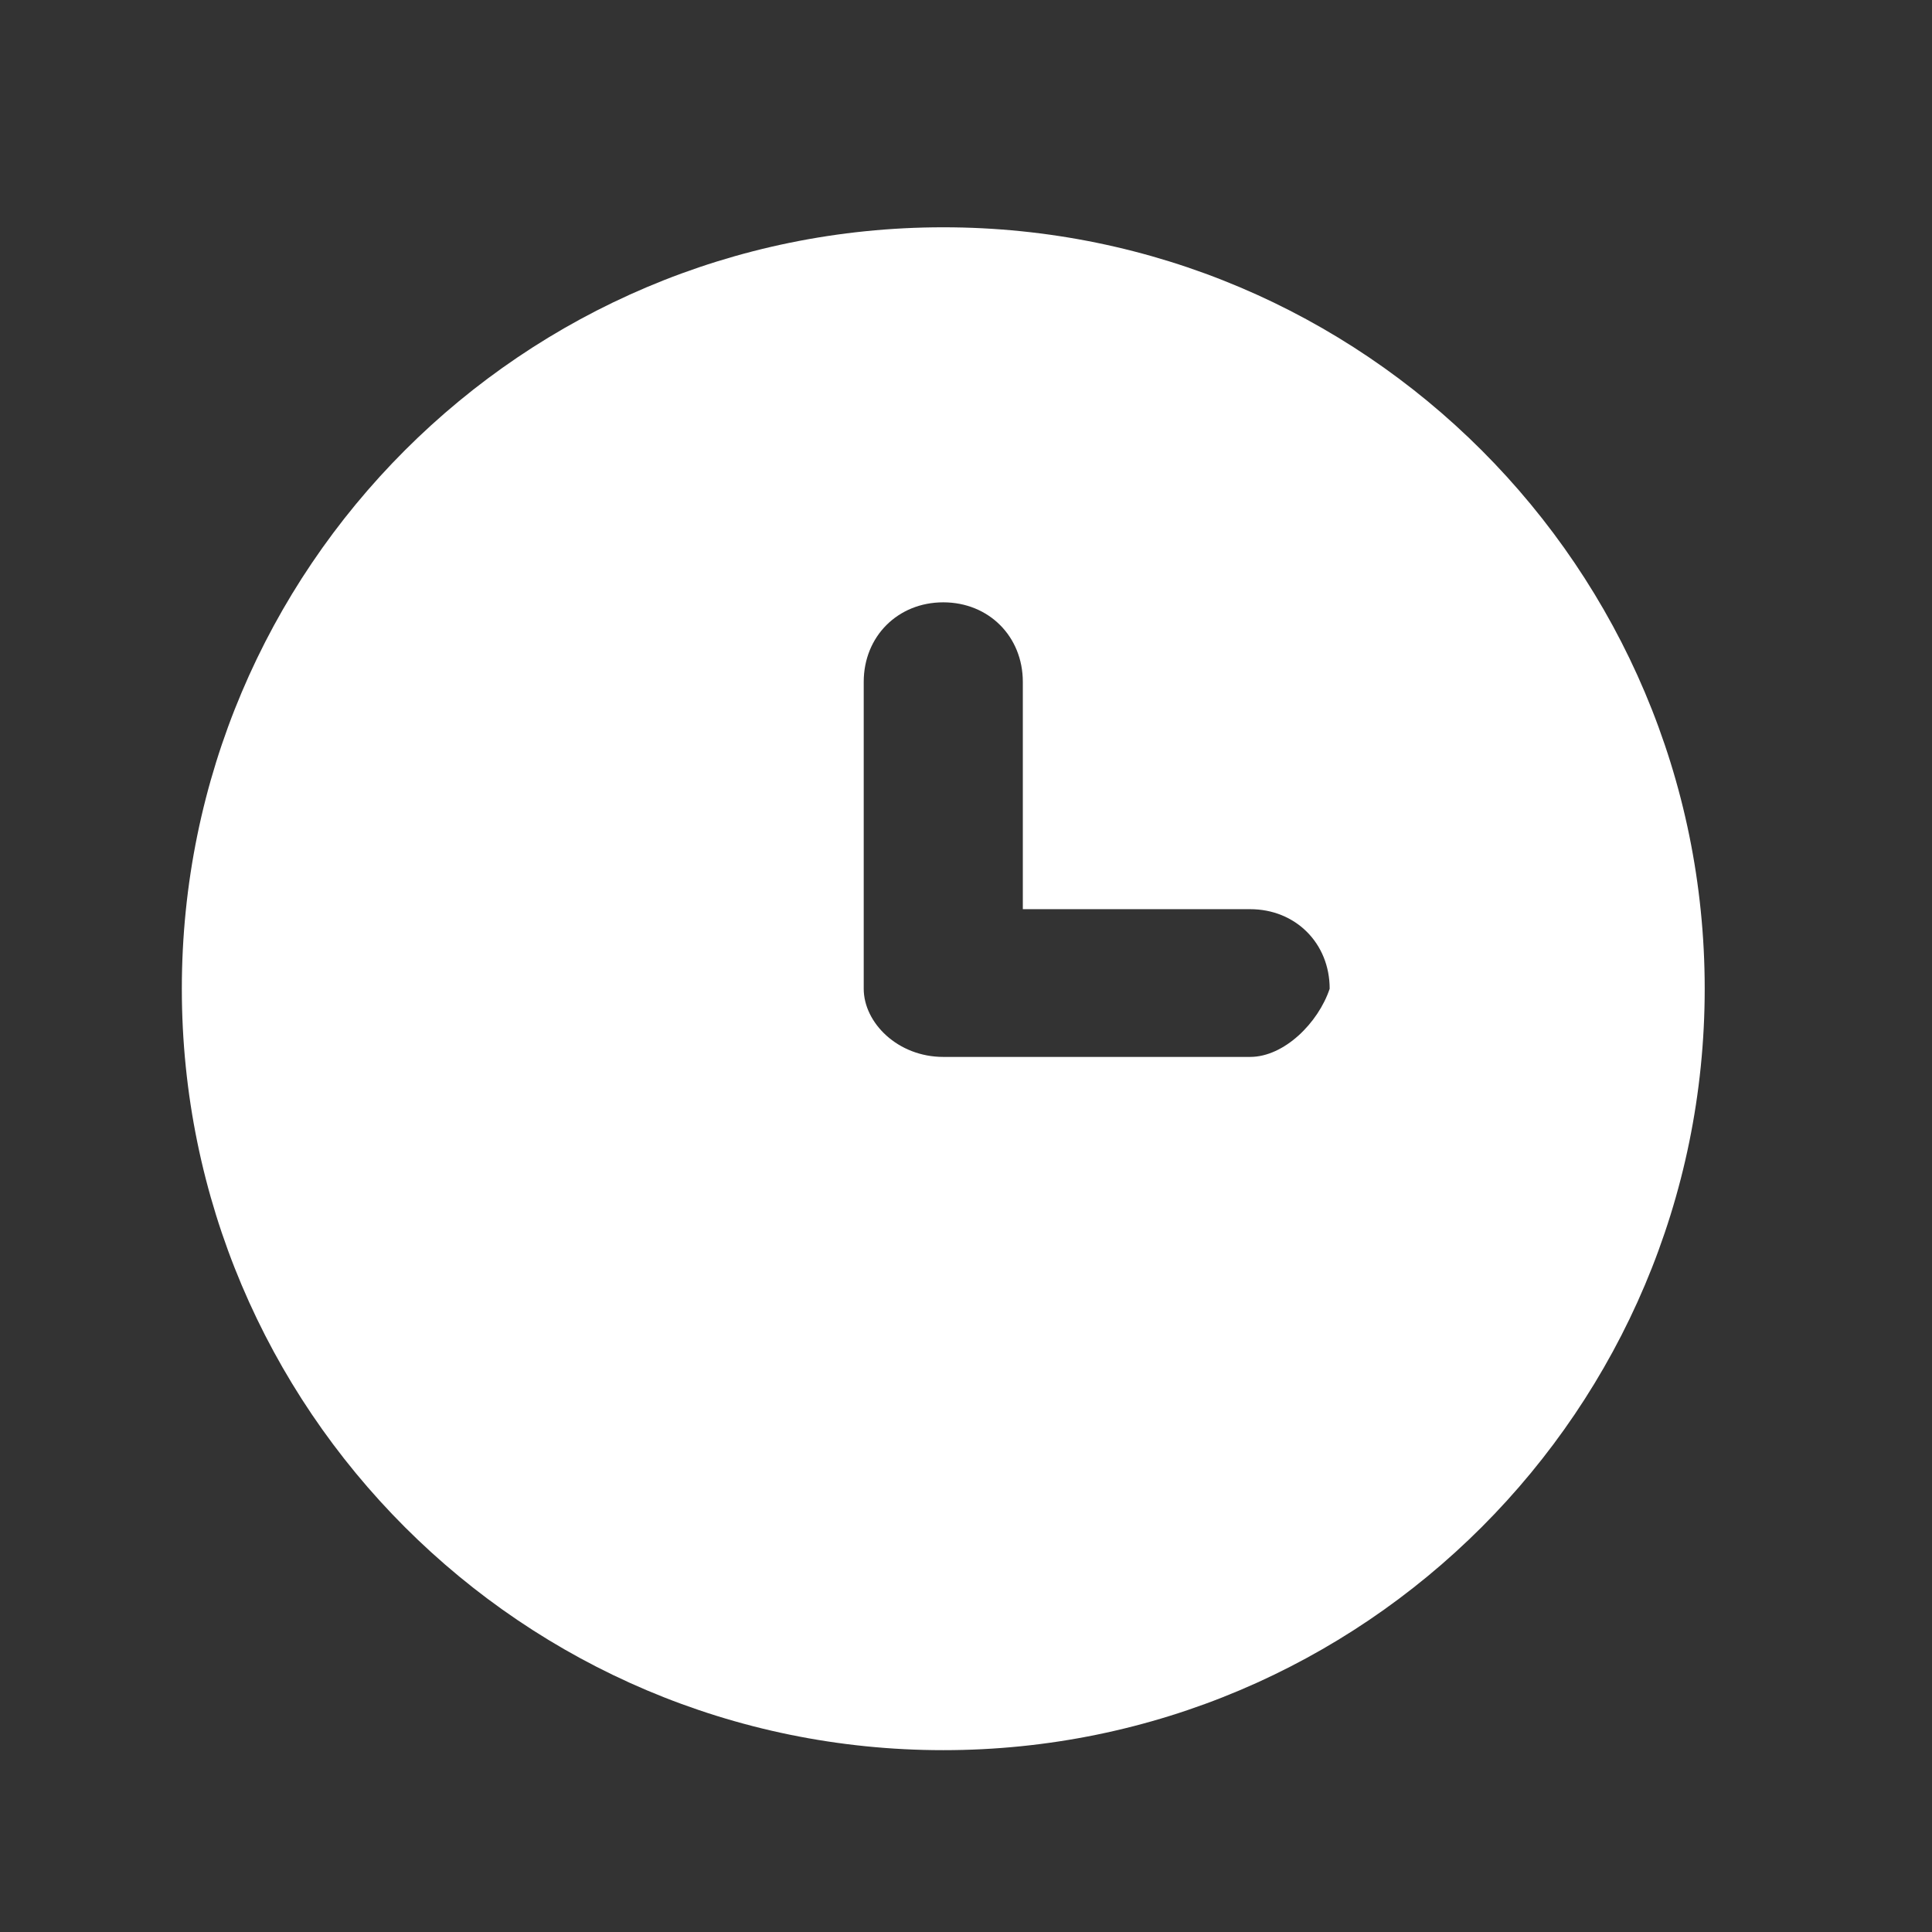 <?xml version="1.0" encoding="utf-8"?>
<!-- Generator: Adobe Illustrator 24.3.0, SVG Export Plug-In . SVG Version: 6.00 Build 0)  -->
<svg version="1.1" id="Layer_1" xmlns="http://www.w3.org/2000/svg" xmlns:xlink="http://www.w3.org/1999/xlink" x="0px" y="0px"
	 viewBox="0 0 17 17" style="enable-background:new 0 0 17 17;" xml:space="preserve">
<rect x="0" y="0" width="17" height="17" fill="#333333" stroke="none"/>
<style type="text/css">
	.st0{fill:#FFFFFF;}
</style>
<path class="st0" d="M8.3,2C4.6,2,1.6,5,1.6,8.7s3,6.7,6.7,6.7c0,0,0,0,0,0c3.7,0,6.7-3,6.7-6.7C15,5,12,2,8.3,2z M11,9.3H8.3
	C7.9,9.3,7.6,9,7.6,8.7V6c0-0.4,0.3-0.7,0.7-0.7C8.7,5.3,9,5.6,9,6v2h2c0.4,0,0.7,0.3,0.7,0.7C11.6,9,11.3,9.3,11,9.3z"/>
</svg>
